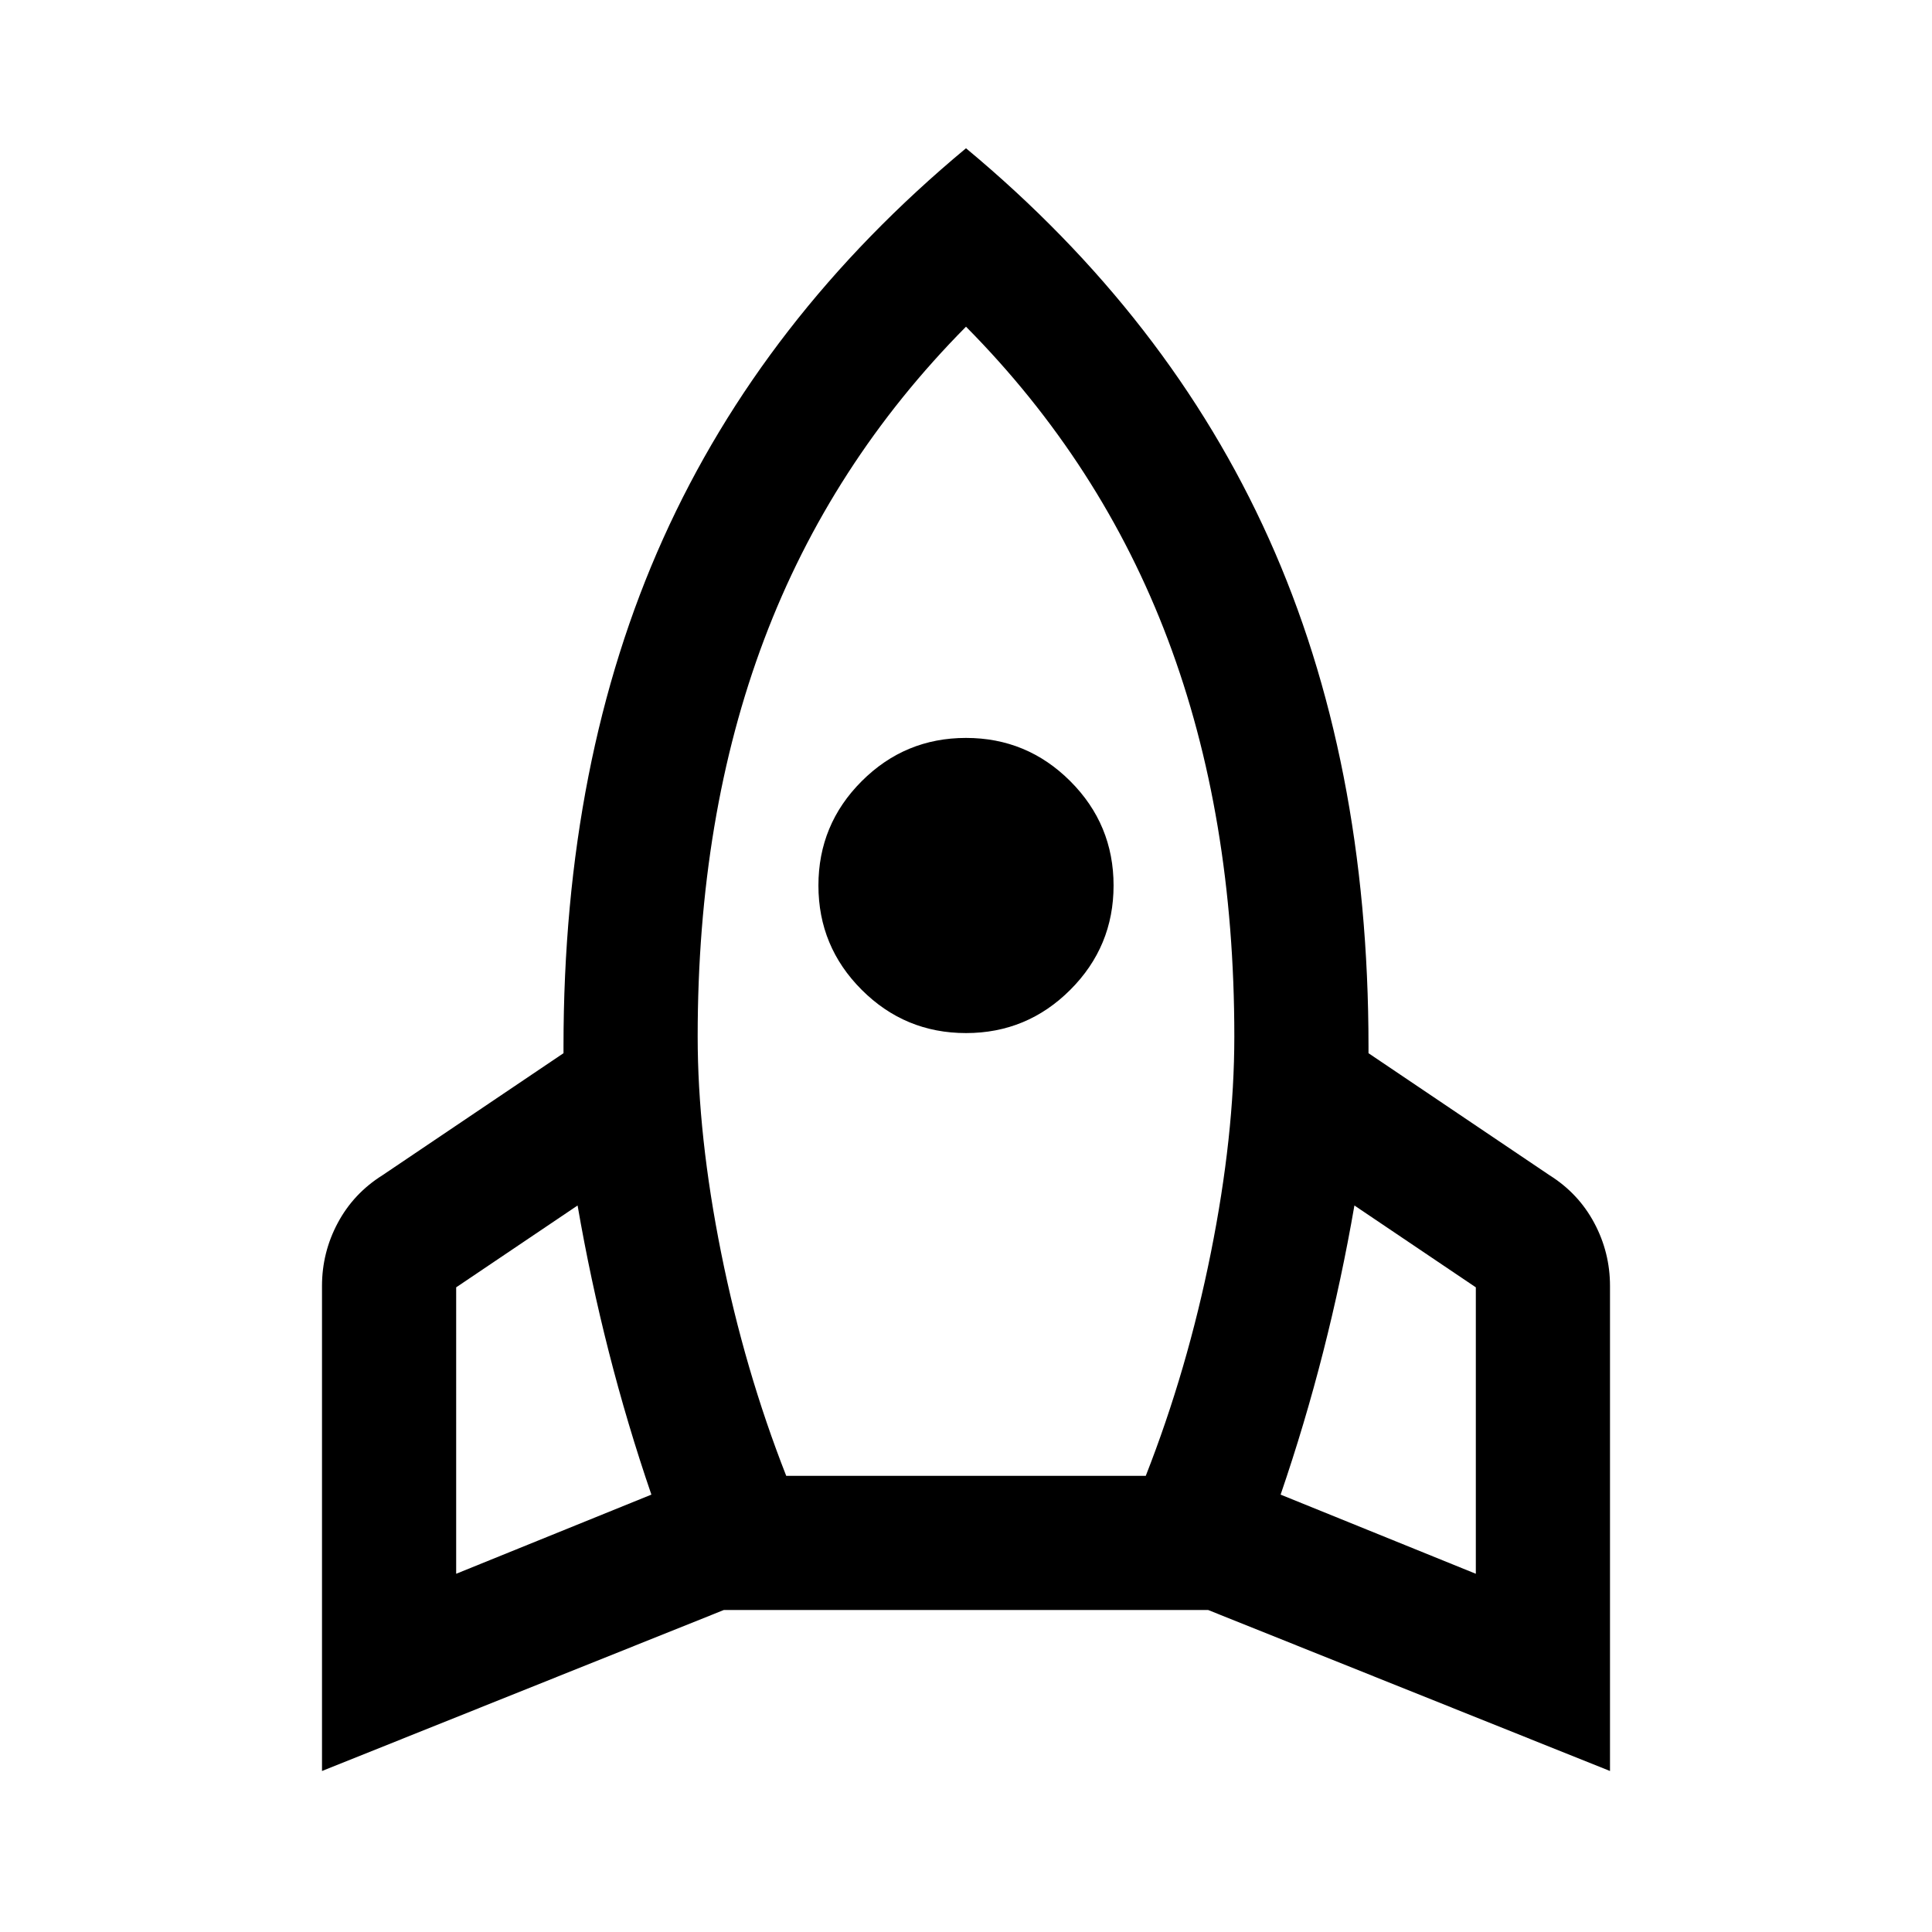 <svg xmlns="http://www.w3.org/2000/svg" height="40px" viewBox="0 -960 960 960" width="40px" fill="ffffff"><path d="m226.67-178 97-39.33q-12-35-21.17-71-9.17-36-15.5-72.67l-60.33 40.67V-178Zm164-48.67h178.66Q590-279.33 601.67-337.5q11.66-58.17 11.66-107.5 0-109.67-33-197.17-33-87.5-100.33-155.5-67.33 68-100.33 155.5t-33 197.17q0 49.33 11.66 107.5 11.67 58.17 32.34 110.83Zm89.33-220q-30.33 0-51.83-21.5T406.67-520q0-30.33 21.5-51.83t51.83-21.5q30.33 0 51.83 21.5t21.5 51.83q0 30.33-21.5 51.83T480-446.67ZM733.33-178v-142.33L673-361q-6.33 36.67-15.5 72.67t-21.17 71l97 39.33ZM480-886.33q101 84 150.5 194T680-440v3.33L770-376q14.33 9 22.17 23.67Q800-337.67 800-321v241l-199.67-80H359.67L160-80v-241q0-16.67 7.83-31.33Q175.67-367 190-376l90-60.67V-440q0-142.33 49.5-252.33t150.5-194Z"/></svg>